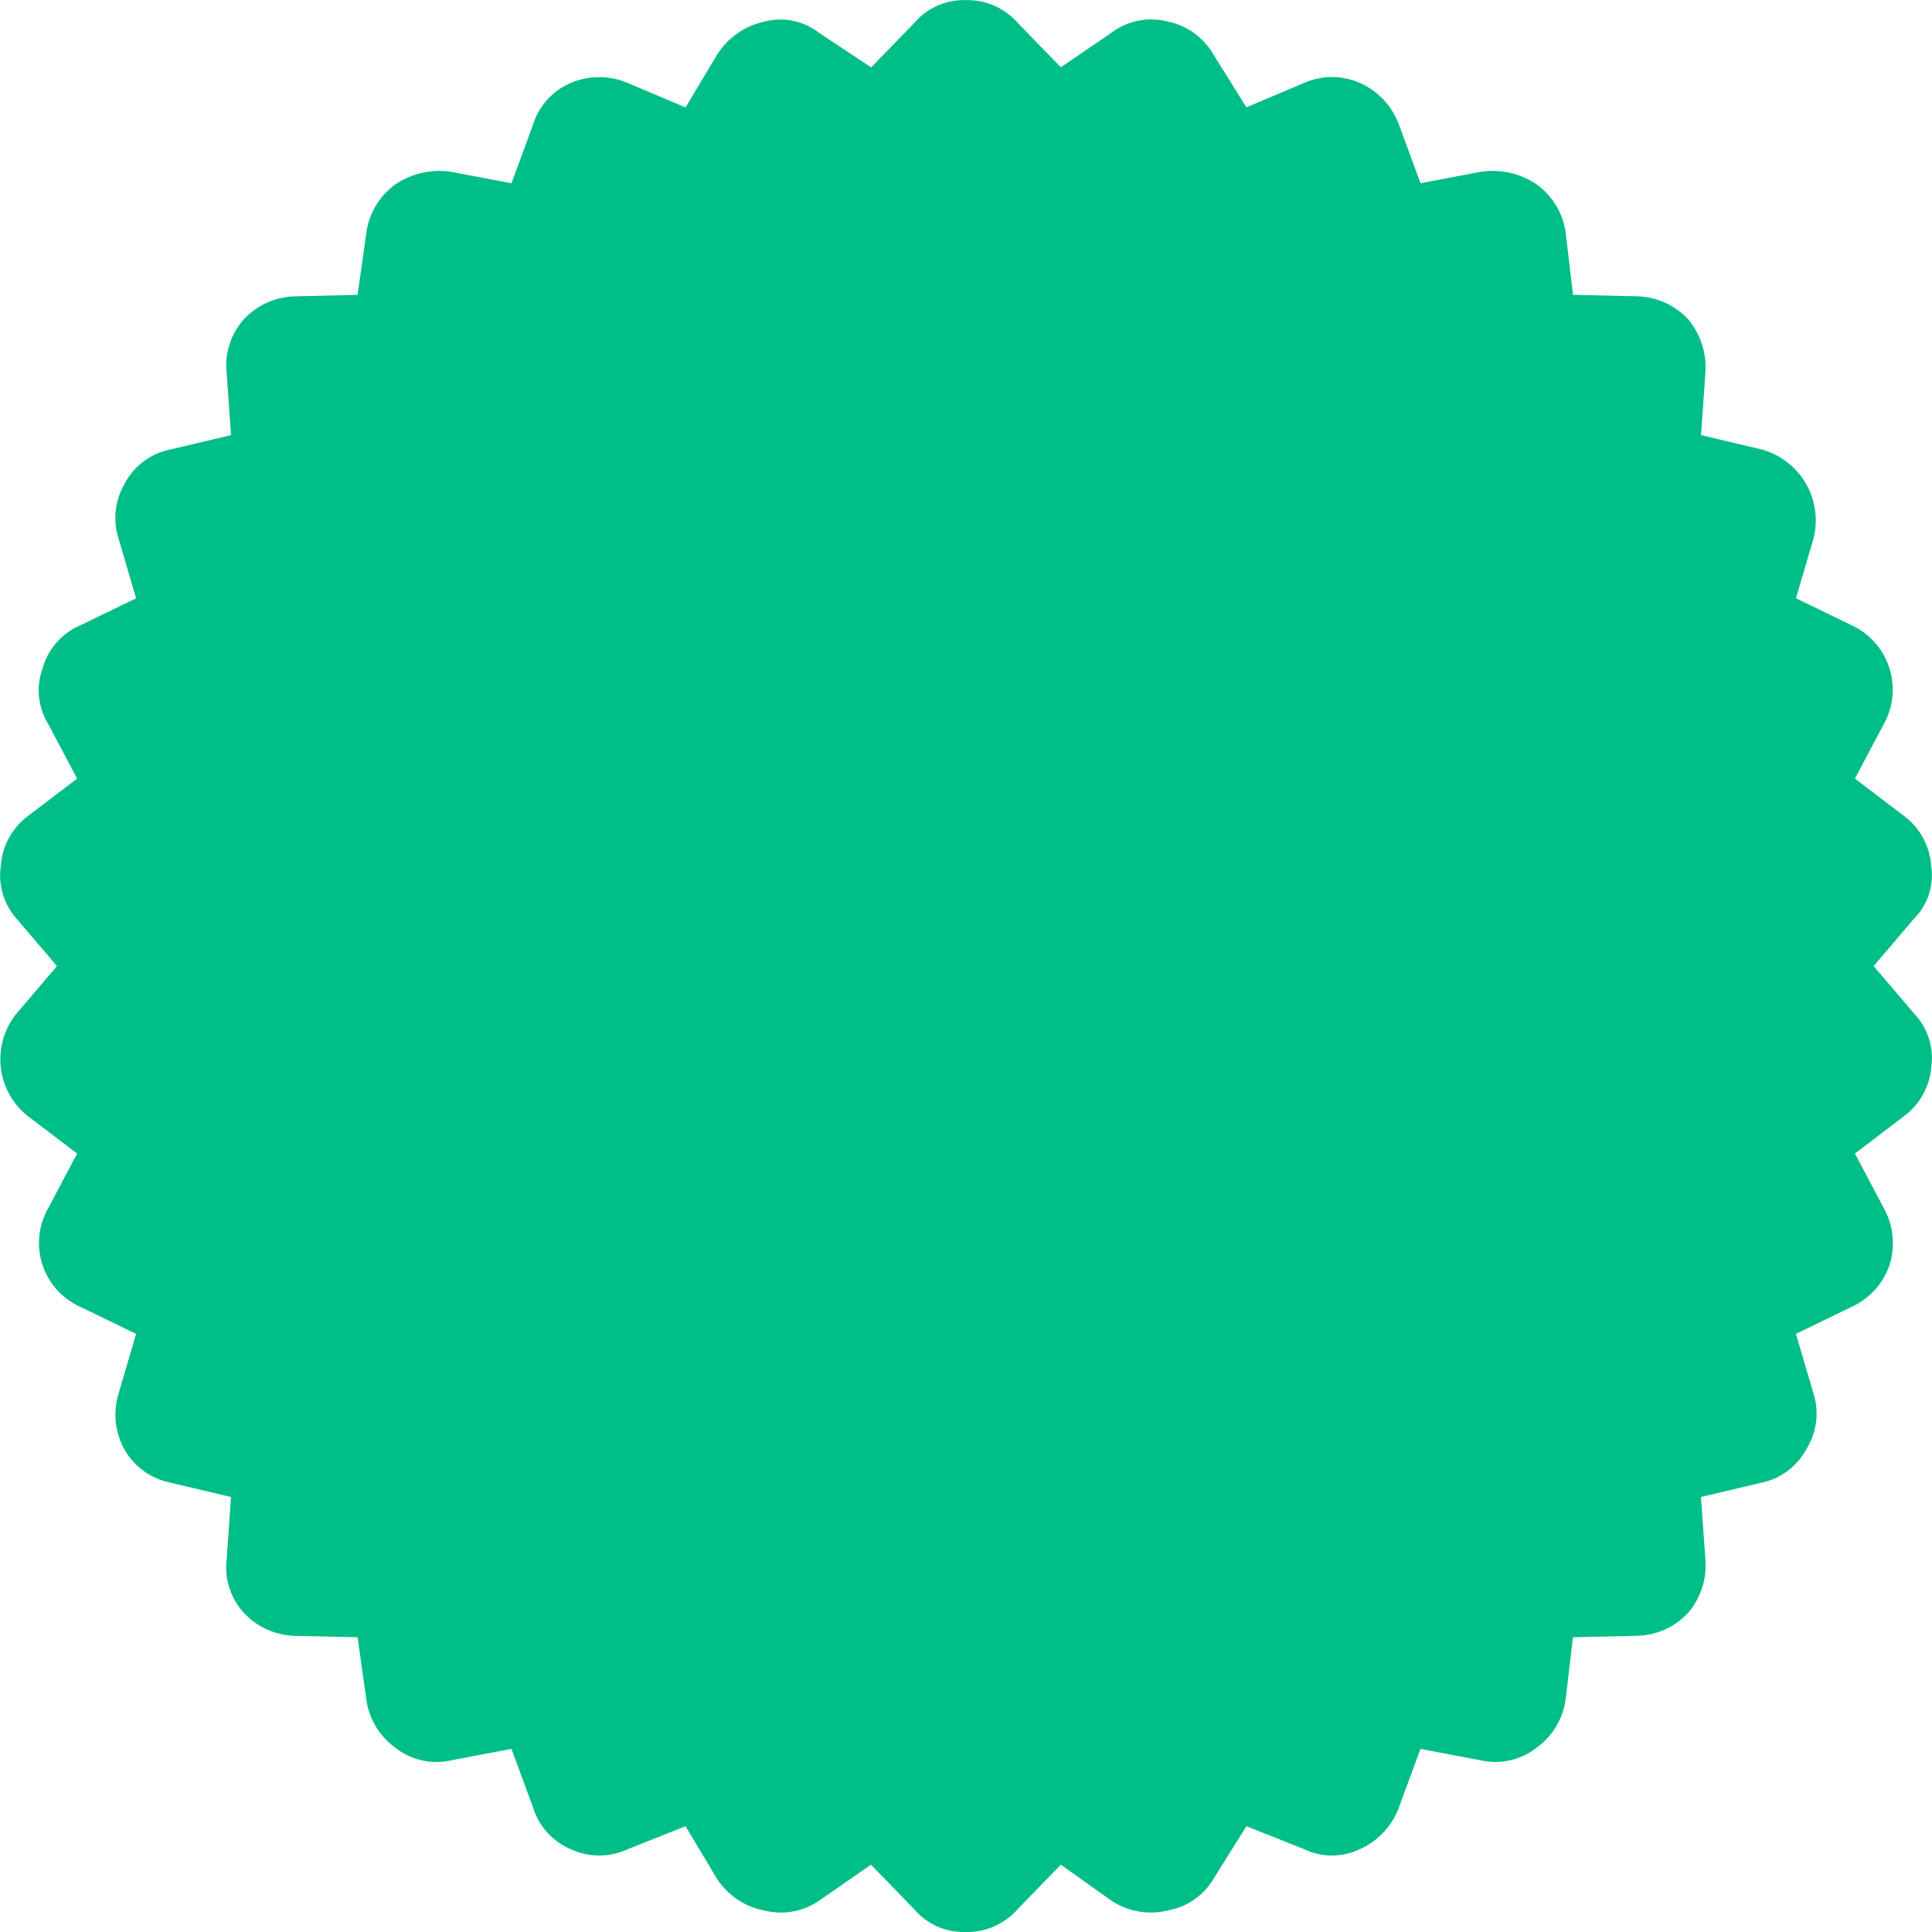<svg xmlns="http://www.w3.org/2000/svg" width="80" height="80" viewBox="0 0 80 80"><defs><style>.a{fill:#00be88;fill-rule:evenodd;}</style></defs><g transform="translate(-221.643 -196.743)"><path class="a" d="M265.7,199.528l2.085-1.422a2.734,2.734,0,0,1,2.323-.475,2.831,2.831,0,0,1,1.906,1.363l1.371,2.193,2.382-1.008a2.878,2.878,0,0,1,2.323,0A3.045,3.045,0,0,1,279.7,201.9l.894,2.43,2.5-.474a3.249,3.249,0,0,1,2.323.533,2.964,2.964,0,0,1,1.191,2.015l.3,2.548,2.621.06a2.989,2.989,0,0,1,2.145.948,3.111,3.111,0,0,1,.714,2.252l-.179,2.548,2.5.592a3.042,3.042,0,0,1,2.145,3.734l-.714,2.43,2.323,1.126a2.936,2.936,0,0,1,1.31,4.089l-1.191,2.252,2.025,1.54a2.816,2.816,0,0,1,1.132,2.074,2.55,2.55,0,0,1-.715,2.193l-1.667,1.956,1.667,1.956a2.667,2.667,0,0,1,.715,2.252,2.8,2.8,0,0,1-1.132,2.014l-2.025,1.541,1.191,2.252a3,3,0,0,1,.239,2.37,2.942,2.942,0,0,1-1.549,1.718l-2.323,1.127.714,2.429a2.784,2.784,0,0,1-.3,2.37,2.719,2.719,0,0,1-1.847,1.363l-2.5.593.179,2.548a3.031,3.031,0,0,1-.714,2.252,2.994,2.994,0,0,1-2.145.948l-2.621.059-.3,2.548a2.962,2.962,0,0,1-1.191,2.015,2.764,2.764,0,0,1-2.323.534l-2.5-.475-.894,2.43a3.046,3.046,0,0,1-1.608,1.719,2.665,2.665,0,0,1-2.323,0l-2.382-.948-1.371,2.193a2.758,2.758,0,0,1-1.906,1.3,2.929,2.929,0,0,1-2.323-.415l-2.085-1.482-1.786,1.838a2.775,2.775,0,0,1-2.145.948,2.691,2.691,0,0,1-2.145-.948l-1.786-1.838L255.7,275.44a2.791,2.791,0,0,1-2.263.415,3.009,3.009,0,0,1-1.966-1.3l-1.311-2.193-2.383.948a2.8,2.8,0,0,1-2.383,0,2.768,2.768,0,0,1-1.548-1.719l-.894-2.43-2.5.475a2.764,2.764,0,0,1-2.323-.534,2.963,2.963,0,0,1-1.191-2.015l-.358-2.548-2.561-.059a2.993,2.993,0,0,1-2.145-.948,2.8,2.8,0,0,1-.714-2.252l.179-2.548-2.5-.593a2.834,2.834,0,0,1-1.907-1.363,2.993,2.993,0,0,1-.238-2.37l.714-2.429-2.323-1.127a2.9,2.9,0,0,1-1.31-4.088l1.191-2.252-2.026-1.541a3.005,3.005,0,0,1-.476-4.266l1.667-1.956-1.667-1.956a2.7,2.7,0,0,1-.656-2.193,2.816,2.816,0,0,1,1.132-2.074l2.026-1.54-1.191-2.252a2.66,2.66,0,0,1-.238-2.312,2.721,2.721,0,0,1,1.548-1.777l2.323-1.126-.714-2.43a2.828,2.828,0,0,1,.238-2.311,2.739,2.739,0,0,1,1.907-1.423l2.5-.592-.179-2.548a2.87,2.87,0,0,1,.714-2.252,2.989,2.989,0,0,1,2.145-.948l2.561-.06.358-2.548a2.965,2.965,0,0,1,1.191-2.015,3.25,3.25,0,0,1,2.323-.533l2.5.474.894-2.43a2.767,2.767,0,0,1,1.548-1.718,3.021,3.021,0,0,1,2.383,0l2.383,1.008,1.311-2.193a3.089,3.089,0,0,1,1.966-1.363,2.608,2.608,0,0,1,2.263.475l2.145,1.422,1.786-1.837a2.693,2.693,0,0,1,2.145-.947,2.778,2.778,0,0,1,2.145.947Z" transform="translate(-0.13 0)"/></g></svg>